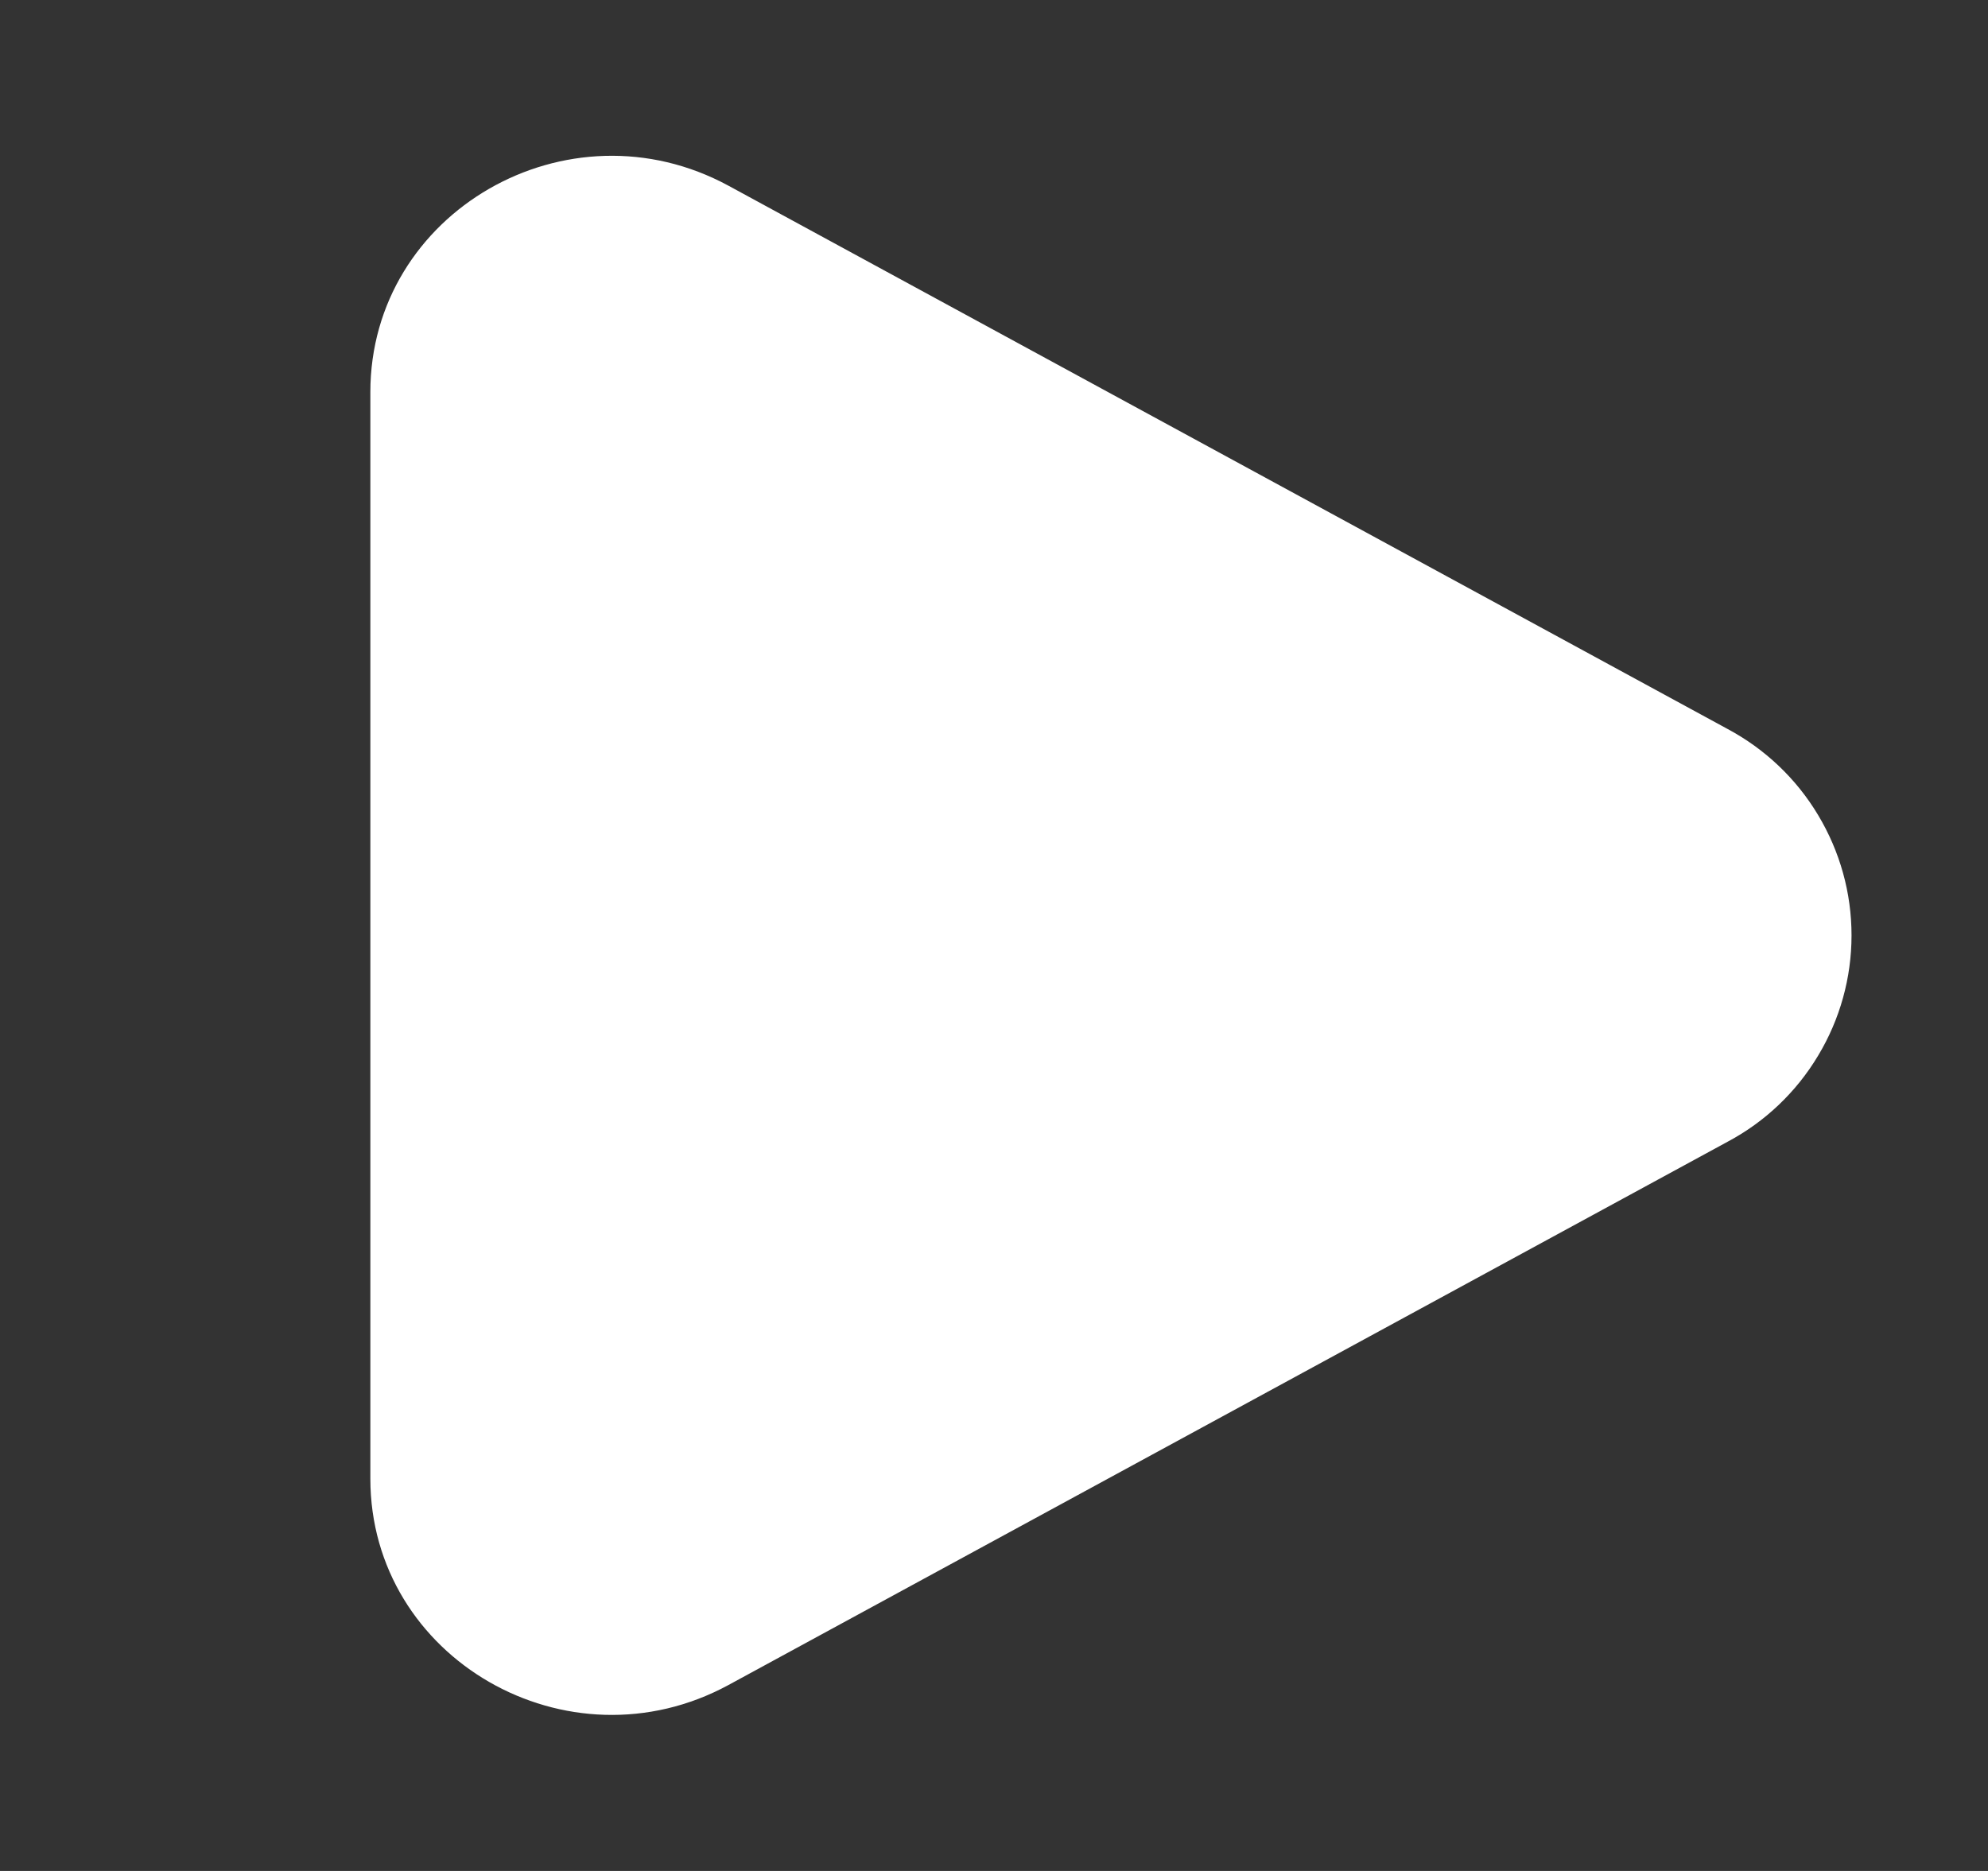 <svg width="17" height="16" viewBox="0 0 17 16" fill="none" xmlns="http://www.w3.org/2000/svg">
<rect x="0" y="0" width="17" height="16" fill="#333333" stroke="none"/>
<path d="M14.773 6.234C15.093 6.405 15.361 6.659 15.547 6.97C15.734 7.281 15.833 7.636 15.833 7.999C15.833 8.362 15.734 8.718 15.547 9.028C15.361 9.339 15.093 9.594 14.773 9.764L6.231 14.409C4.856 15.156 3.167 14.183 3.167 12.645V3.354C3.167 1.814 4.856 0.842 6.231 1.589L14.773 6.234Z" fill="white"/>
</svg>
